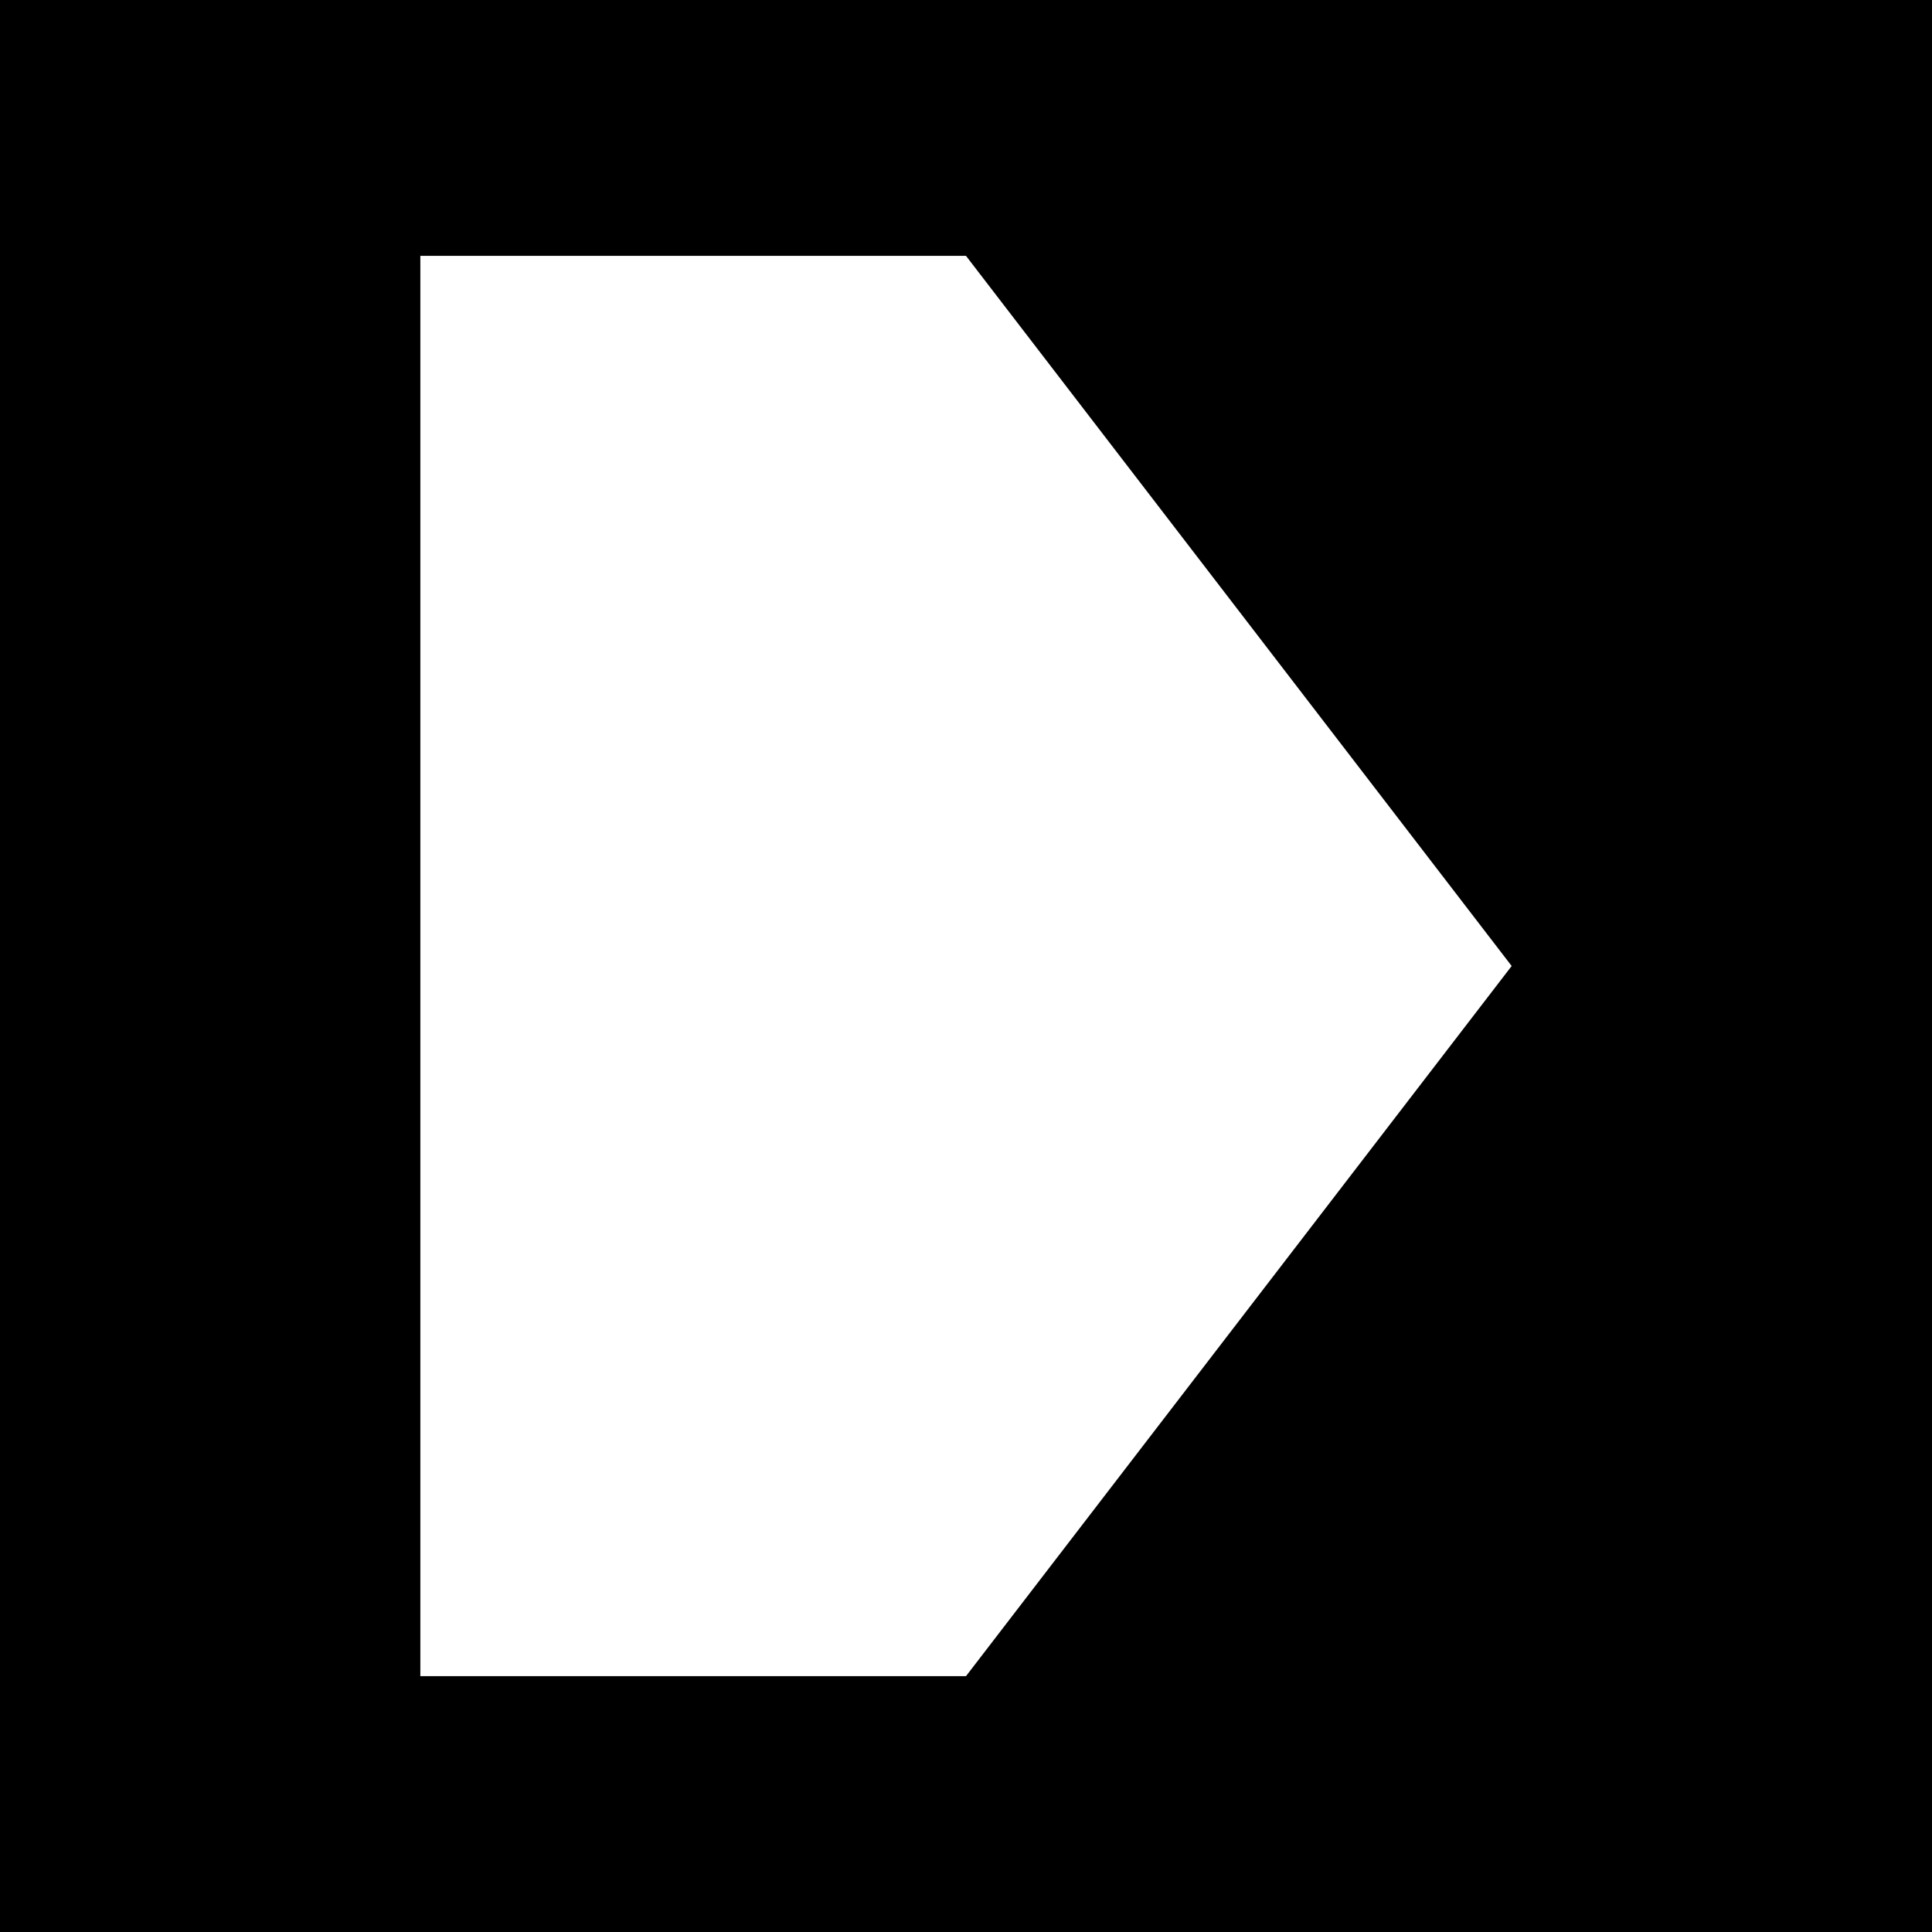<svg xmlns="http://www.w3.org/2000/svg" viewBox="0 0 37 37"><title>Asset 35</title><g id="Layer_2" data-name="Layer 2"><g id="Layer_1-2" data-name="Layer 1"><path d="M0,0V37H37V0ZM18.5,32.1H8.05V4.9H18.5L28.95,18.5Z"/></g></g></svg>